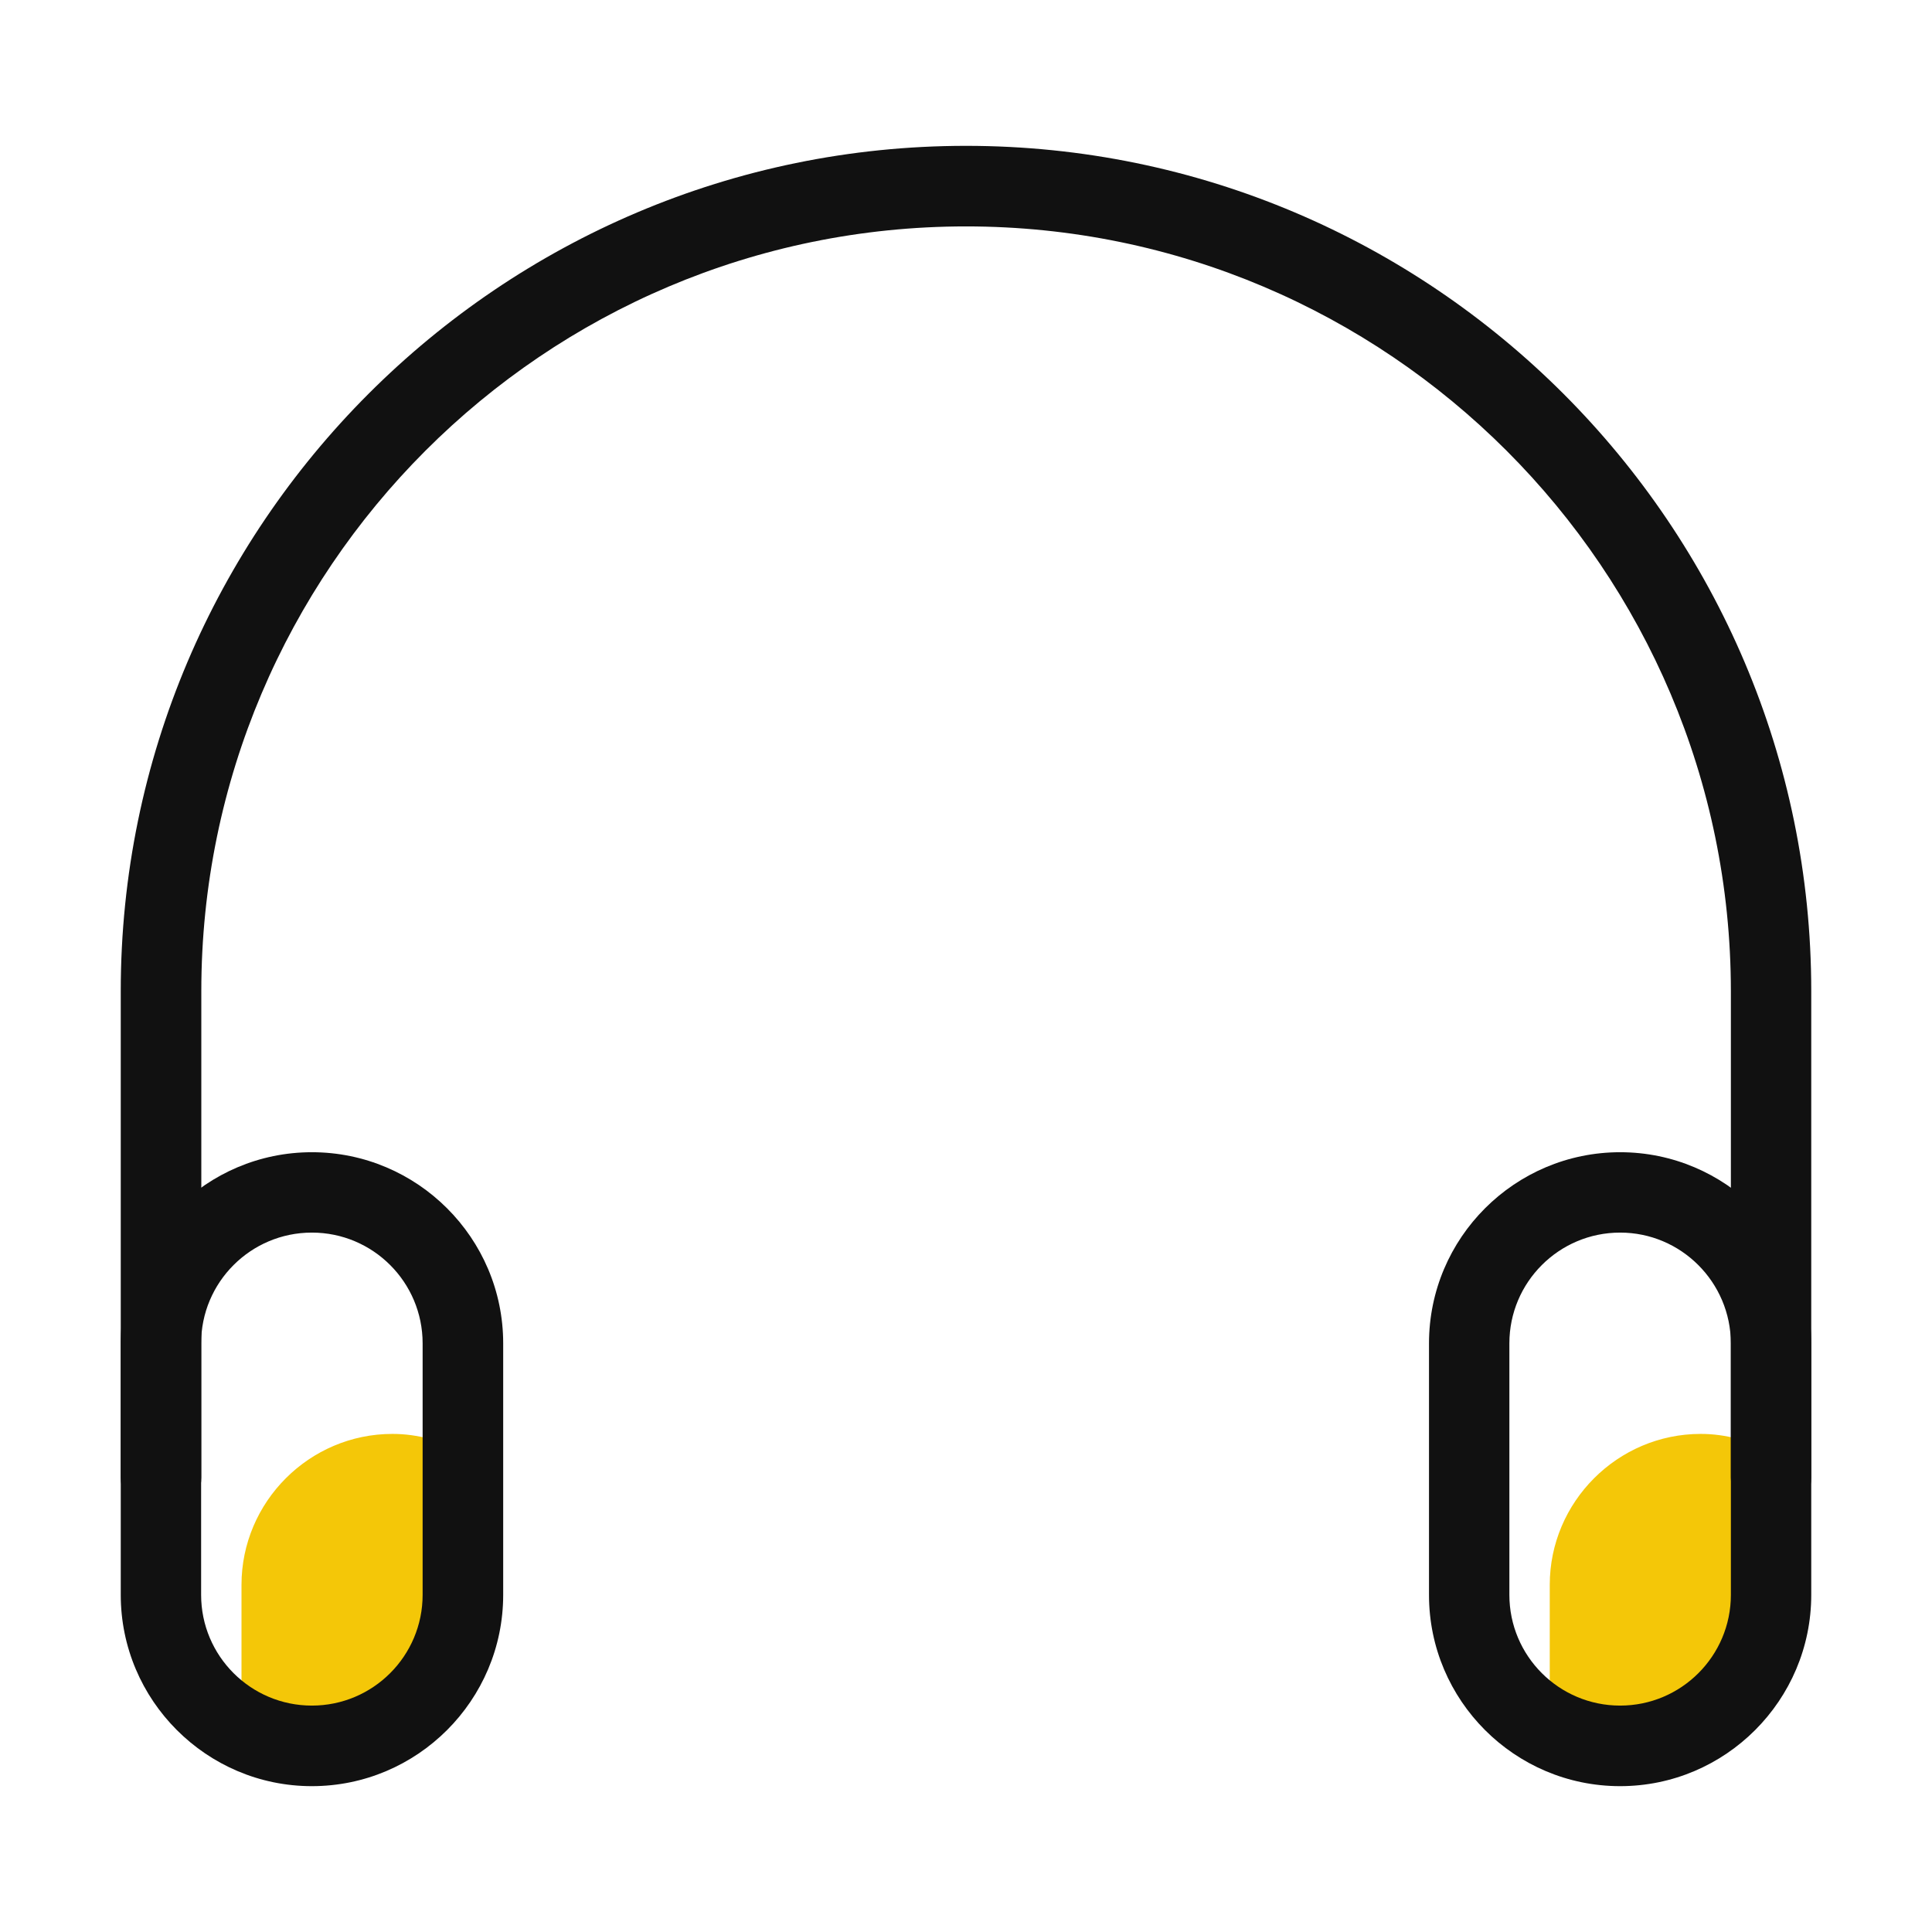 <svg t="1659855335461" class="icon" viewBox="0 0 1024 1024" version="1.1" xmlns="http://www.w3.org/2000/svg" p-id="1513" width="200" height="200"><path d="M245.3 845.3v-75.6c-11.2-6-23.8-9.7-37.3-9.7-44 0-80 36-80 80v75.6c11.2 6 23.8 9.7 37.3 9.7 44 0 80-36 80-80zM938.7 845.3v-75.6c-11.2-6-23.8-9.7-37.3-9.7-44 0-80 36-80 80v75.6c11.2 6 23.8 9.7 37.3 9.7 44 0 80-36 80-80z" fill="#F4C708" p-id="1514"></path><path d="M938.7 804.4c-11.8 0-21.3-9.5-21.3-21.3V525.3C917.3 301.8 735.5 120 512 120S106.7 301.8 106.7 525.3v257.8c0 11.8-9.5 21.3-21.3 21.3S64 794.9 64 783.1V525.3c0-247 201-448 448-448s448 201 448 448v257.8c0 11.8-9.5 21.3-21.3 21.3z" fill="#111111" p-id="1515"></path><path d="M165.3 946.7C109.5 946.7 64 901.2 64 845.3V712c0-55.9 45.5-101.3 101.3-101.3S266.7 656.1 266.7 712v133.3c0 55.9-45.5 101.4-101.4 101.4z m0-293.4c-32.4 0-58.7 26.3-58.7 58.7v133.3c0 32.4 26.3 58.7 58.7 58.7s58.7-26.3 58.7-58.7V712c0-32.4-26.3-58.7-58.7-58.7zM858.7 946.7c-55.9 0-101.3-45.5-101.3-101.3V712c0-55.9 45.5-101.3 101.3-101.3S960 656.1 960 712v133.3c0 55.9-45.5 101.4-101.3 101.4z m0-293.4c-32.4 0-58.7 26.3-58.7 58.7v133.3c0 32.4 26.3 58.7 58.7 58.7 32.4 0 58.7-26.3 58.7-58.7V712c-0.1-32.4-26.4-58.7-58.7-58.7z" fill="#111111" p-id="1516"></path></svg>